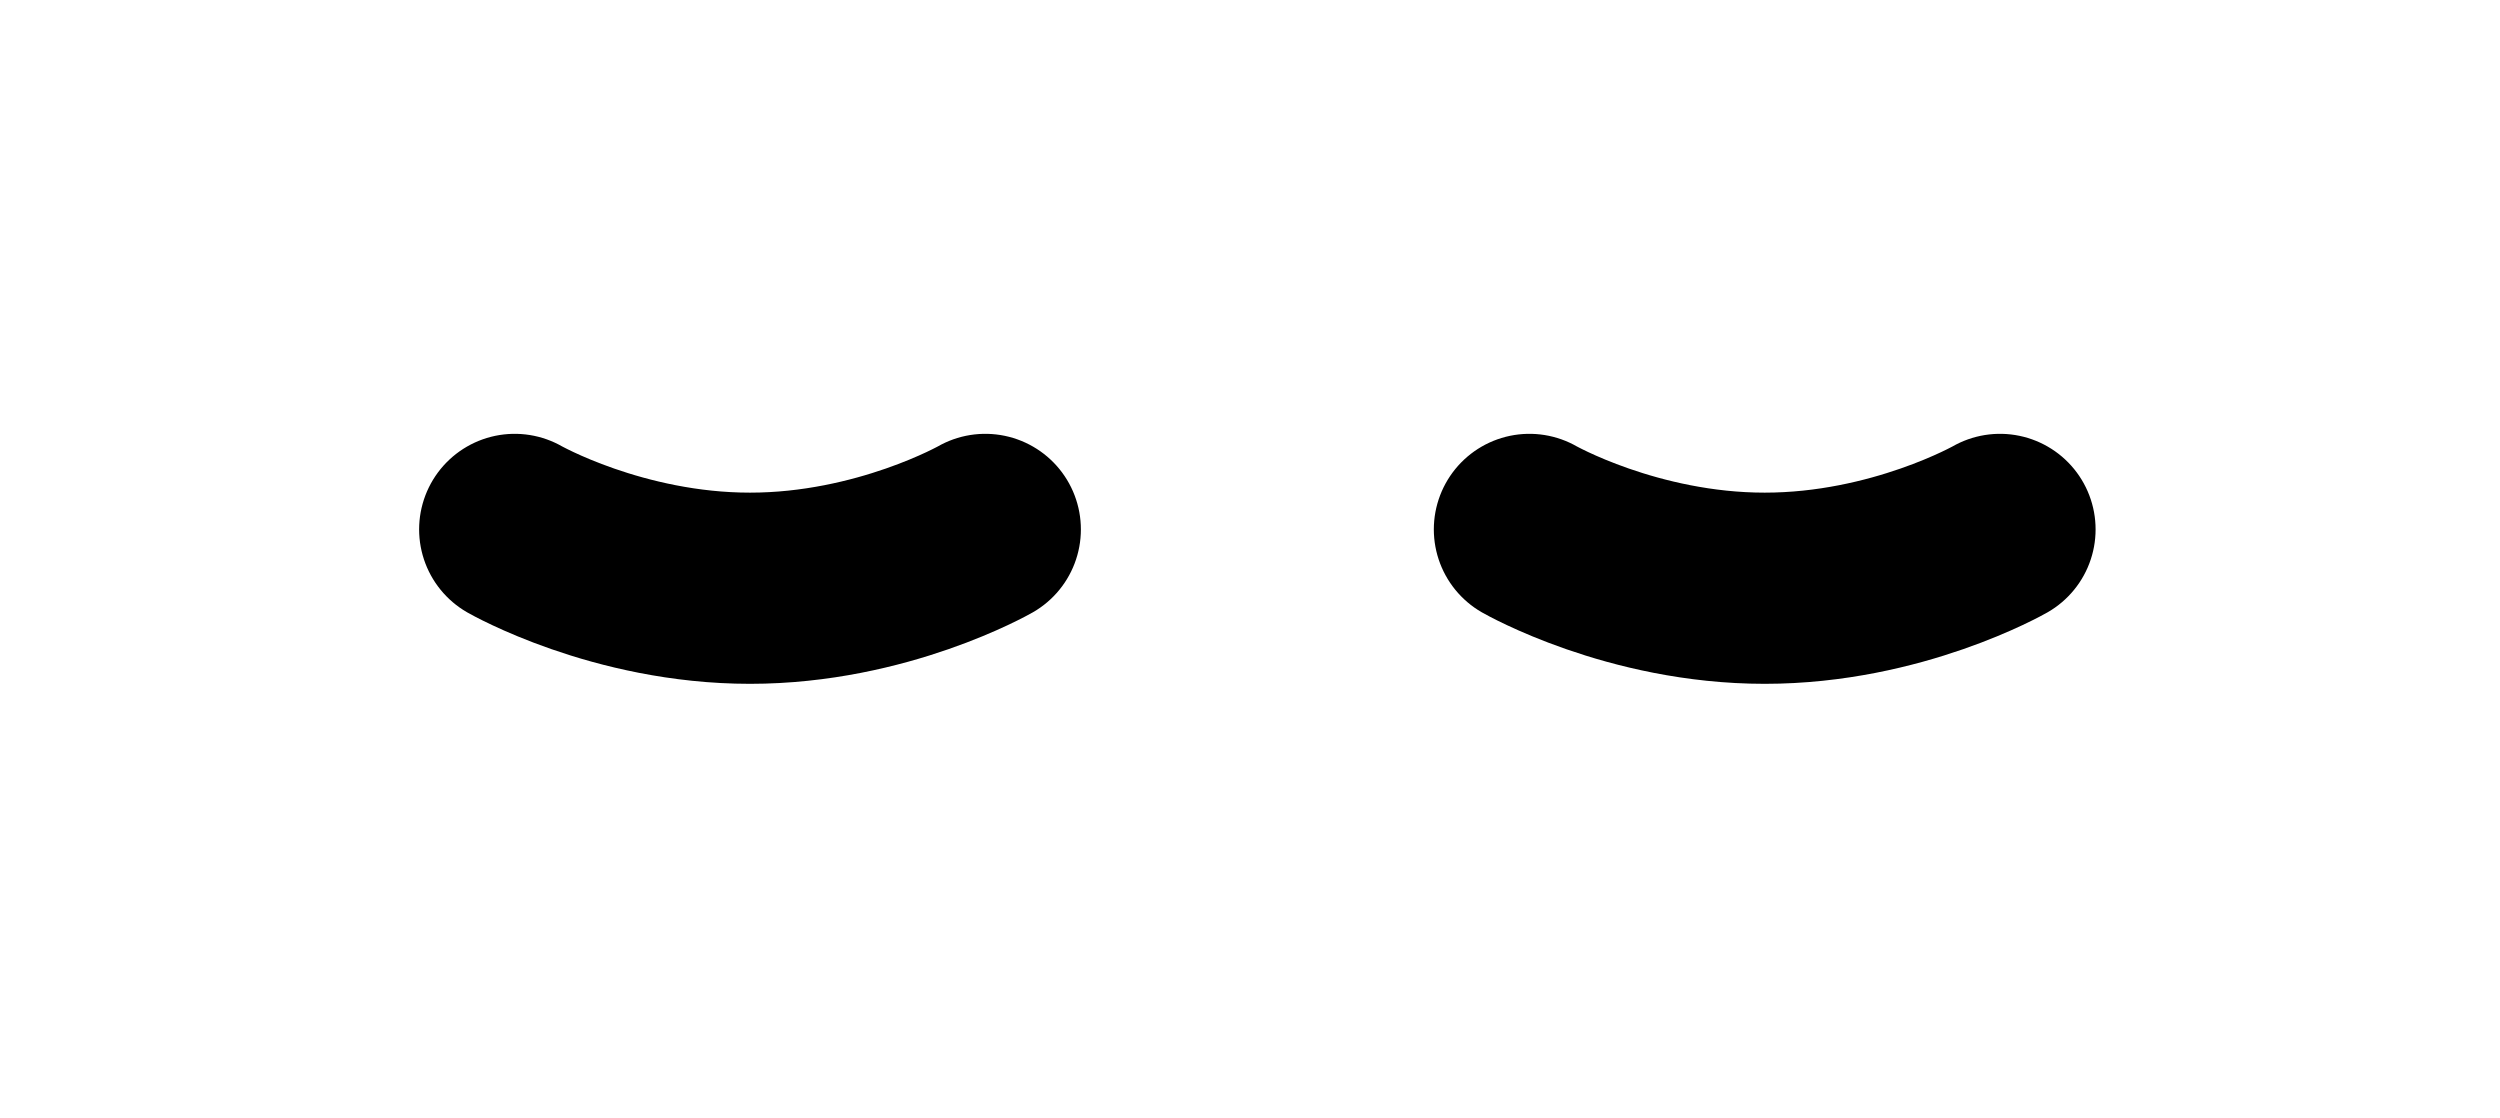 <svg width="170" height="76" viewBox="0 0 170 76" fill="none" xmlns="http://www.w3.org/2000/svg">
<path d="M67 36C67 36 60 40 51 40C42 40 35 36 35 36" stroke="black" stroke-width="13" stroke-linecap="round"/>
<path d="M136 36C136 36 129 40 120 40C111 40 104 36 104 36" stroke="black" stroke-width="13" stroke-linecap="round"/>
</svg>
